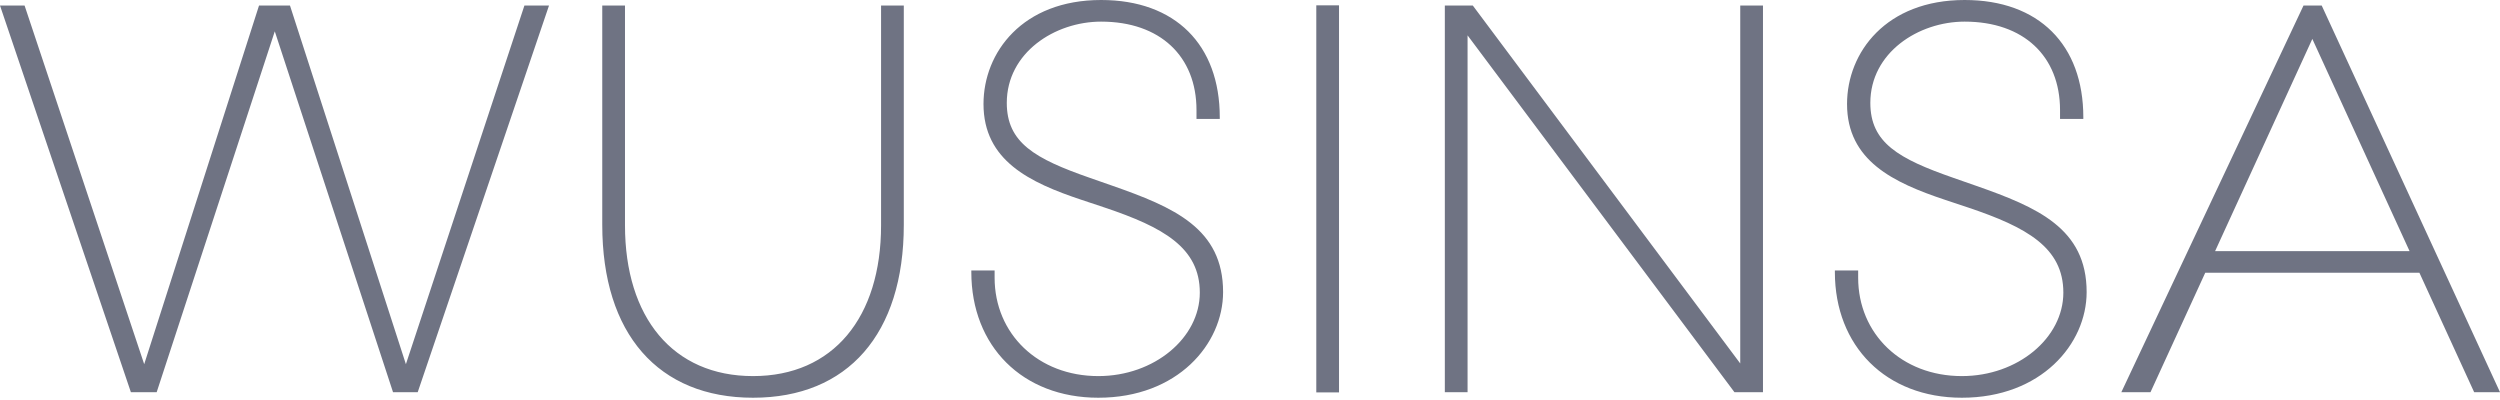<svg width="300" height="48" viewBox="0 0 300 48" fill="none" xmlns="http://www.w3.org/2000/svg">
<path fill-rule="evenodd" clip-rule="evenodd" d="M234.428 21.349L237.083 22.278C244.493 24.871 250.397 27.409 250.397 35.048C250.397 41.28 244.94 47.727 235.423 47.727C226.316 47.727 220.185 41.53 220.185 32.658V32.456H222.979V33.323C222.979 40.055 228.198 45.131 235.423 45.131C242.149 45.131 247.602 40.544 247.602 35.113C247.602 29.702 243.19 27.262 236.221 24.918L233.434 23.989C227.192 21.909 221.645 19.276 221.645 12.479C221.645 6.278 226.341 0 235.755 0C244.683 0 249.999 5.391 249.999 14.072V14.275H247.204V13.21C247.204 6.761 242.849 2.595 235.755 2.595C230.203 2.595 224.44 6.323 224.44 12.347C224.44 17.119 227.802 19.044 234.428 21.349ZM157.955 47.089H160.683V0.636H157.955V47.089ZM105.728 0.662V27.042C105.728 38.089 99.983 45.131 90.364 45.131C80.745 45.131 74.999 38.089 74.999 27.042V0.662H72.271V26.976C72.271 40.066 78.992 47.727 90.364 47.727C101.735 47.727 108.456 40.066 108.456 26.976V0.662H105.728ZM34.797 0.664L48.708 43.703L62.93 0.664H65.881L50.126 47.062H47.163L32.974 3.76L18.801 47.062H15.705L0 0.664H2.949L17.304 43.703L31.083 0.664H34.797ZM208.829 43.615L176.736 0.664H173.38V47.062H176.108V4.243L208.133 47.062H211.557V0.664H208.829V43.615ZM133.457 22.278L130.802 21.349C124.176 19.044 120.814 17.119 120.814 12.347C120.814 6.323 126.578 2.595 132.13 2.595C139.224 2.595 143.579 6.761 143.579 13.21V14.275H146.373V14.072C146.373 5.391 141.057 0 132.13 0C122.715 0 118.02 6.278 118.02 12.479C118.02 19.276 123.566 21.909 129.809 23.989L132.596 24.918C139.565 27.262 143.977 29.702 143.977 35.113C143.977 40.544 138.524 45.131 131.797 45.131C124.573 45.131 119.353 40.055 119.353 33.323V32.456H116.559V32.658C116.559 41.53 122.69 47.727 131.797 47.727C141.314 47.727 146.771 41.28 146.771 35.048C146.771 27.409 140.868 24.871 133.457 22.278ZM277.48 4.67L265.812 30.133H289.147L277.48 4.67ZM276.422 0.664H278.605L300 47.062H296.899L290.328 32.728H264.63L258.059 47.062H254.561L276.422 0.664Z" fill="#6F7383"/>
</svg>

